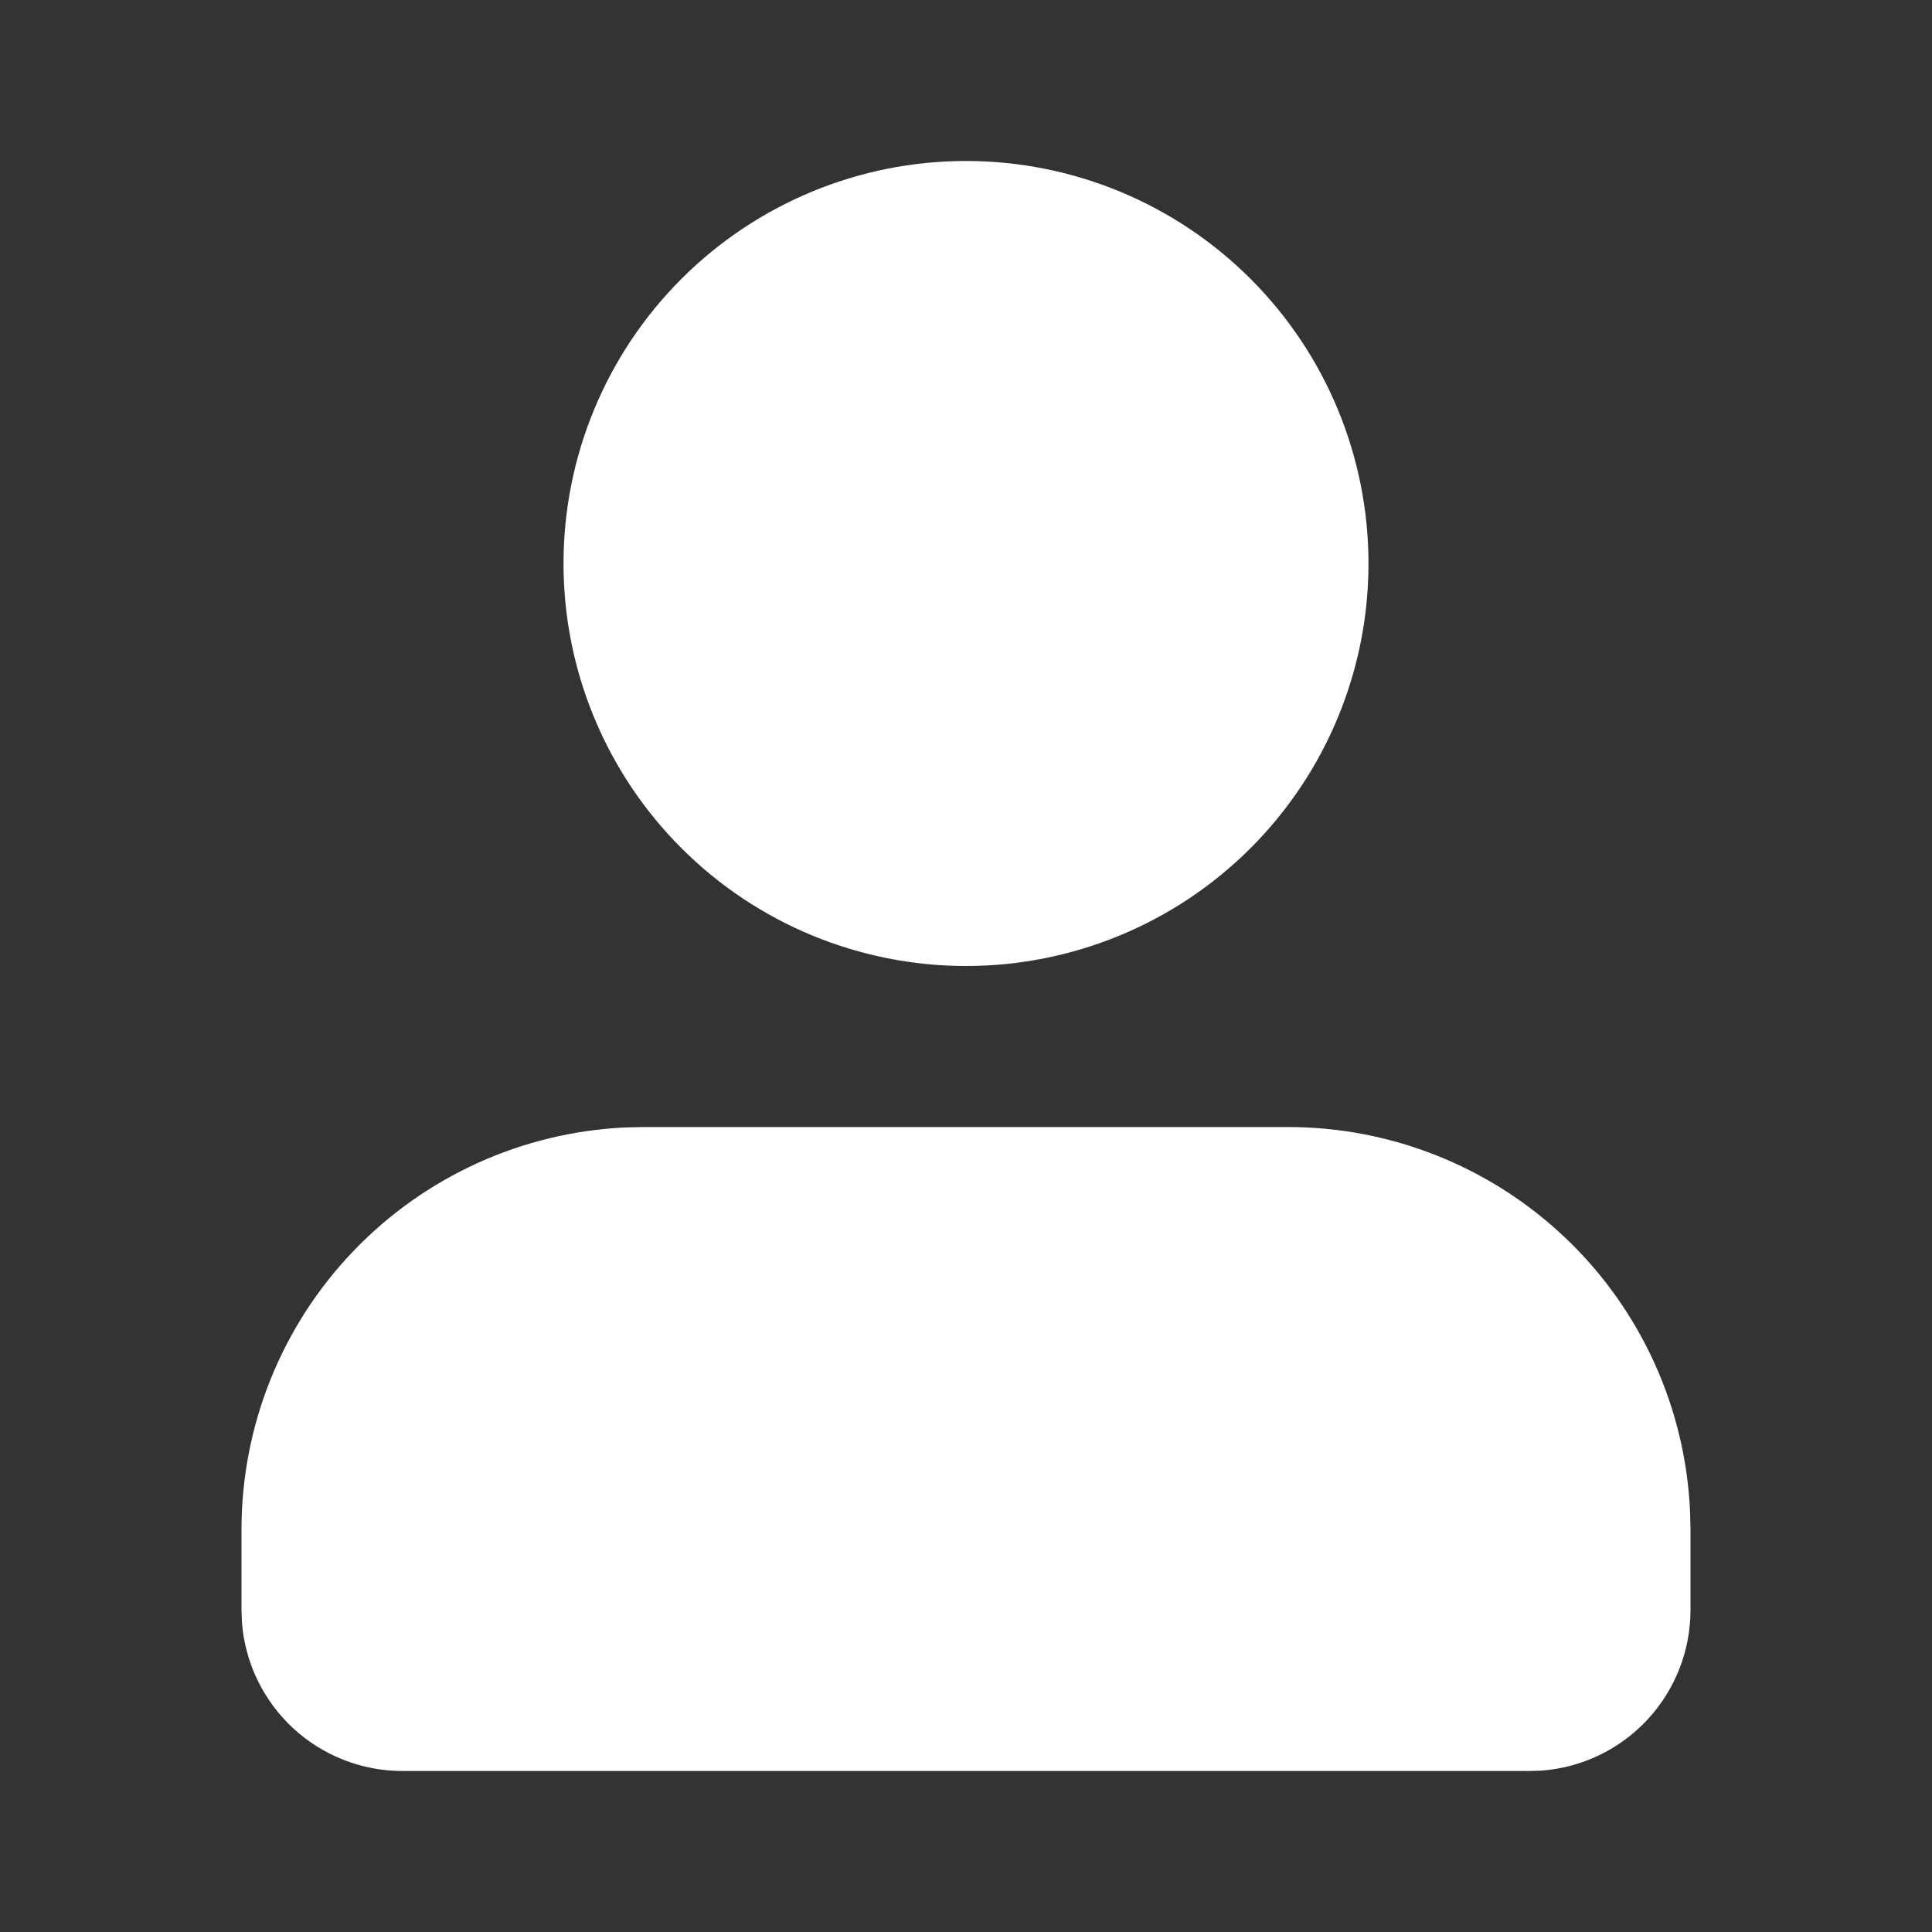 <svg width="52" height="52" viewBox="0 0 52 52" fill="none" xmlns="http://www.w3.org/2000/svg">
<rect x="0" y="0" width="52" height="52" fill="#333333" stroke="none"/>
<path d="M34.667 30.334C37.458 30.334 40.142 31.412 42.158 33.342C44.175 35.273 45.368 37.908 45.489 40.697L45.5 41.167V43.334C45.5 44.427 45.087 45.48 44.344 46.281C43.601 47.083 42.582 47.574 41.492 47.656L41.167 47.667H10.833C9.74 47.667 8.687 47.254 7.885 46.511C7.084 45.767 6.593 44.749 6.511 43.658L6.5 43.334V41.167C6.5 38.375 7.578 35.691 9.509 33.675C11.44 31.659 14.074 30.465 16.863 30.344L17.333 30.334H34.667ZM26 4.333C28.873 4.333 31.629 5.475 33.66 7.507C35.692 9.538 36.833 12.294 36.833 15.167C36.833 18.04 35.692 20.796 33.66 22.827C31.629 24.859 28.873 26 26 26C23.127 26 20.371 24.859 18.34 22.827C16.308 20.796 15.167 18.04 15.167 15.167C15.167 12.294 16.308 9.538 18.34 7.507C20.371 5.475 23.127 4.333 26 4.333Z" fill="white"/>
</svg>
